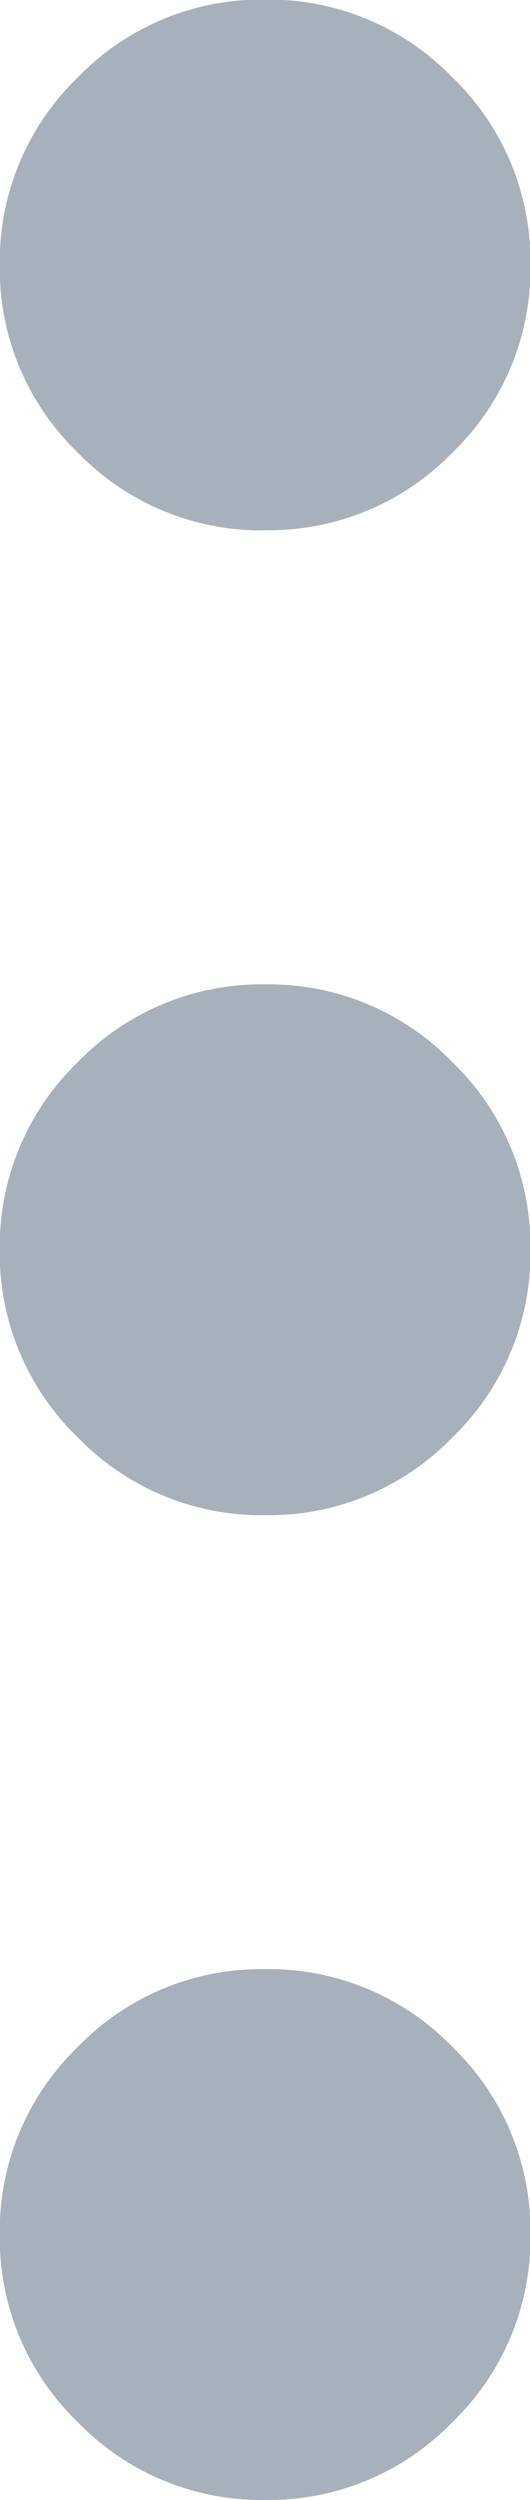 <svg xmlns="http://www.w3.org/2000/svg" width="2.545" height="12" viewBox="0 0 2.545 12"><path d="M296.659-772.614a1.226,1.226,0,0,1-.9-.374,1.226,1.226,0,0,1-.374-.9,1.226,1.226,0,0,1,.374-.9,1.225,1.225,0,0,1,.9-.374,1.225,1.225,0,0,1,.9.374,1.225,1.225,0,0,1,.374.9,1.226,1.226,0,0,1-.374.9A1.226,1.226,0,0,1,296.659-772.614Zm0-4.727a1.226,1.226,0,0,1-.9-.374,1.226,1.226,0,0,1-.374-.9,1.226,1.226,0,0,1,.374-.9,1.226,1.226,0,0,1,.9-.374,1.226,1.226,0,0,1,.9.374,1.226,1.226,0,0,1,.374.9,1.226,1.226,0,0,1-.374.9A1.226,1.226,0,0,1,296.659-777.341Zm0-4.727a1.226,1.226,0,0,1-.9-.374,1.225,1.225,0,0,1-.374-.9,1.226,1.226,0,0,1,.374-.9,1.225,1.225,0,0,1,.9-.374,1.225,1.225,0,0,1,.9.374,1.225,1.225,0,0,1,.374.9,1.225,1.225,0,0,1-.374.9A1.226,1.226,0,0,1,296.659-782.069Z" transform="translate(-295.386 784.614)" fill="#a7b1bb"/></svg>